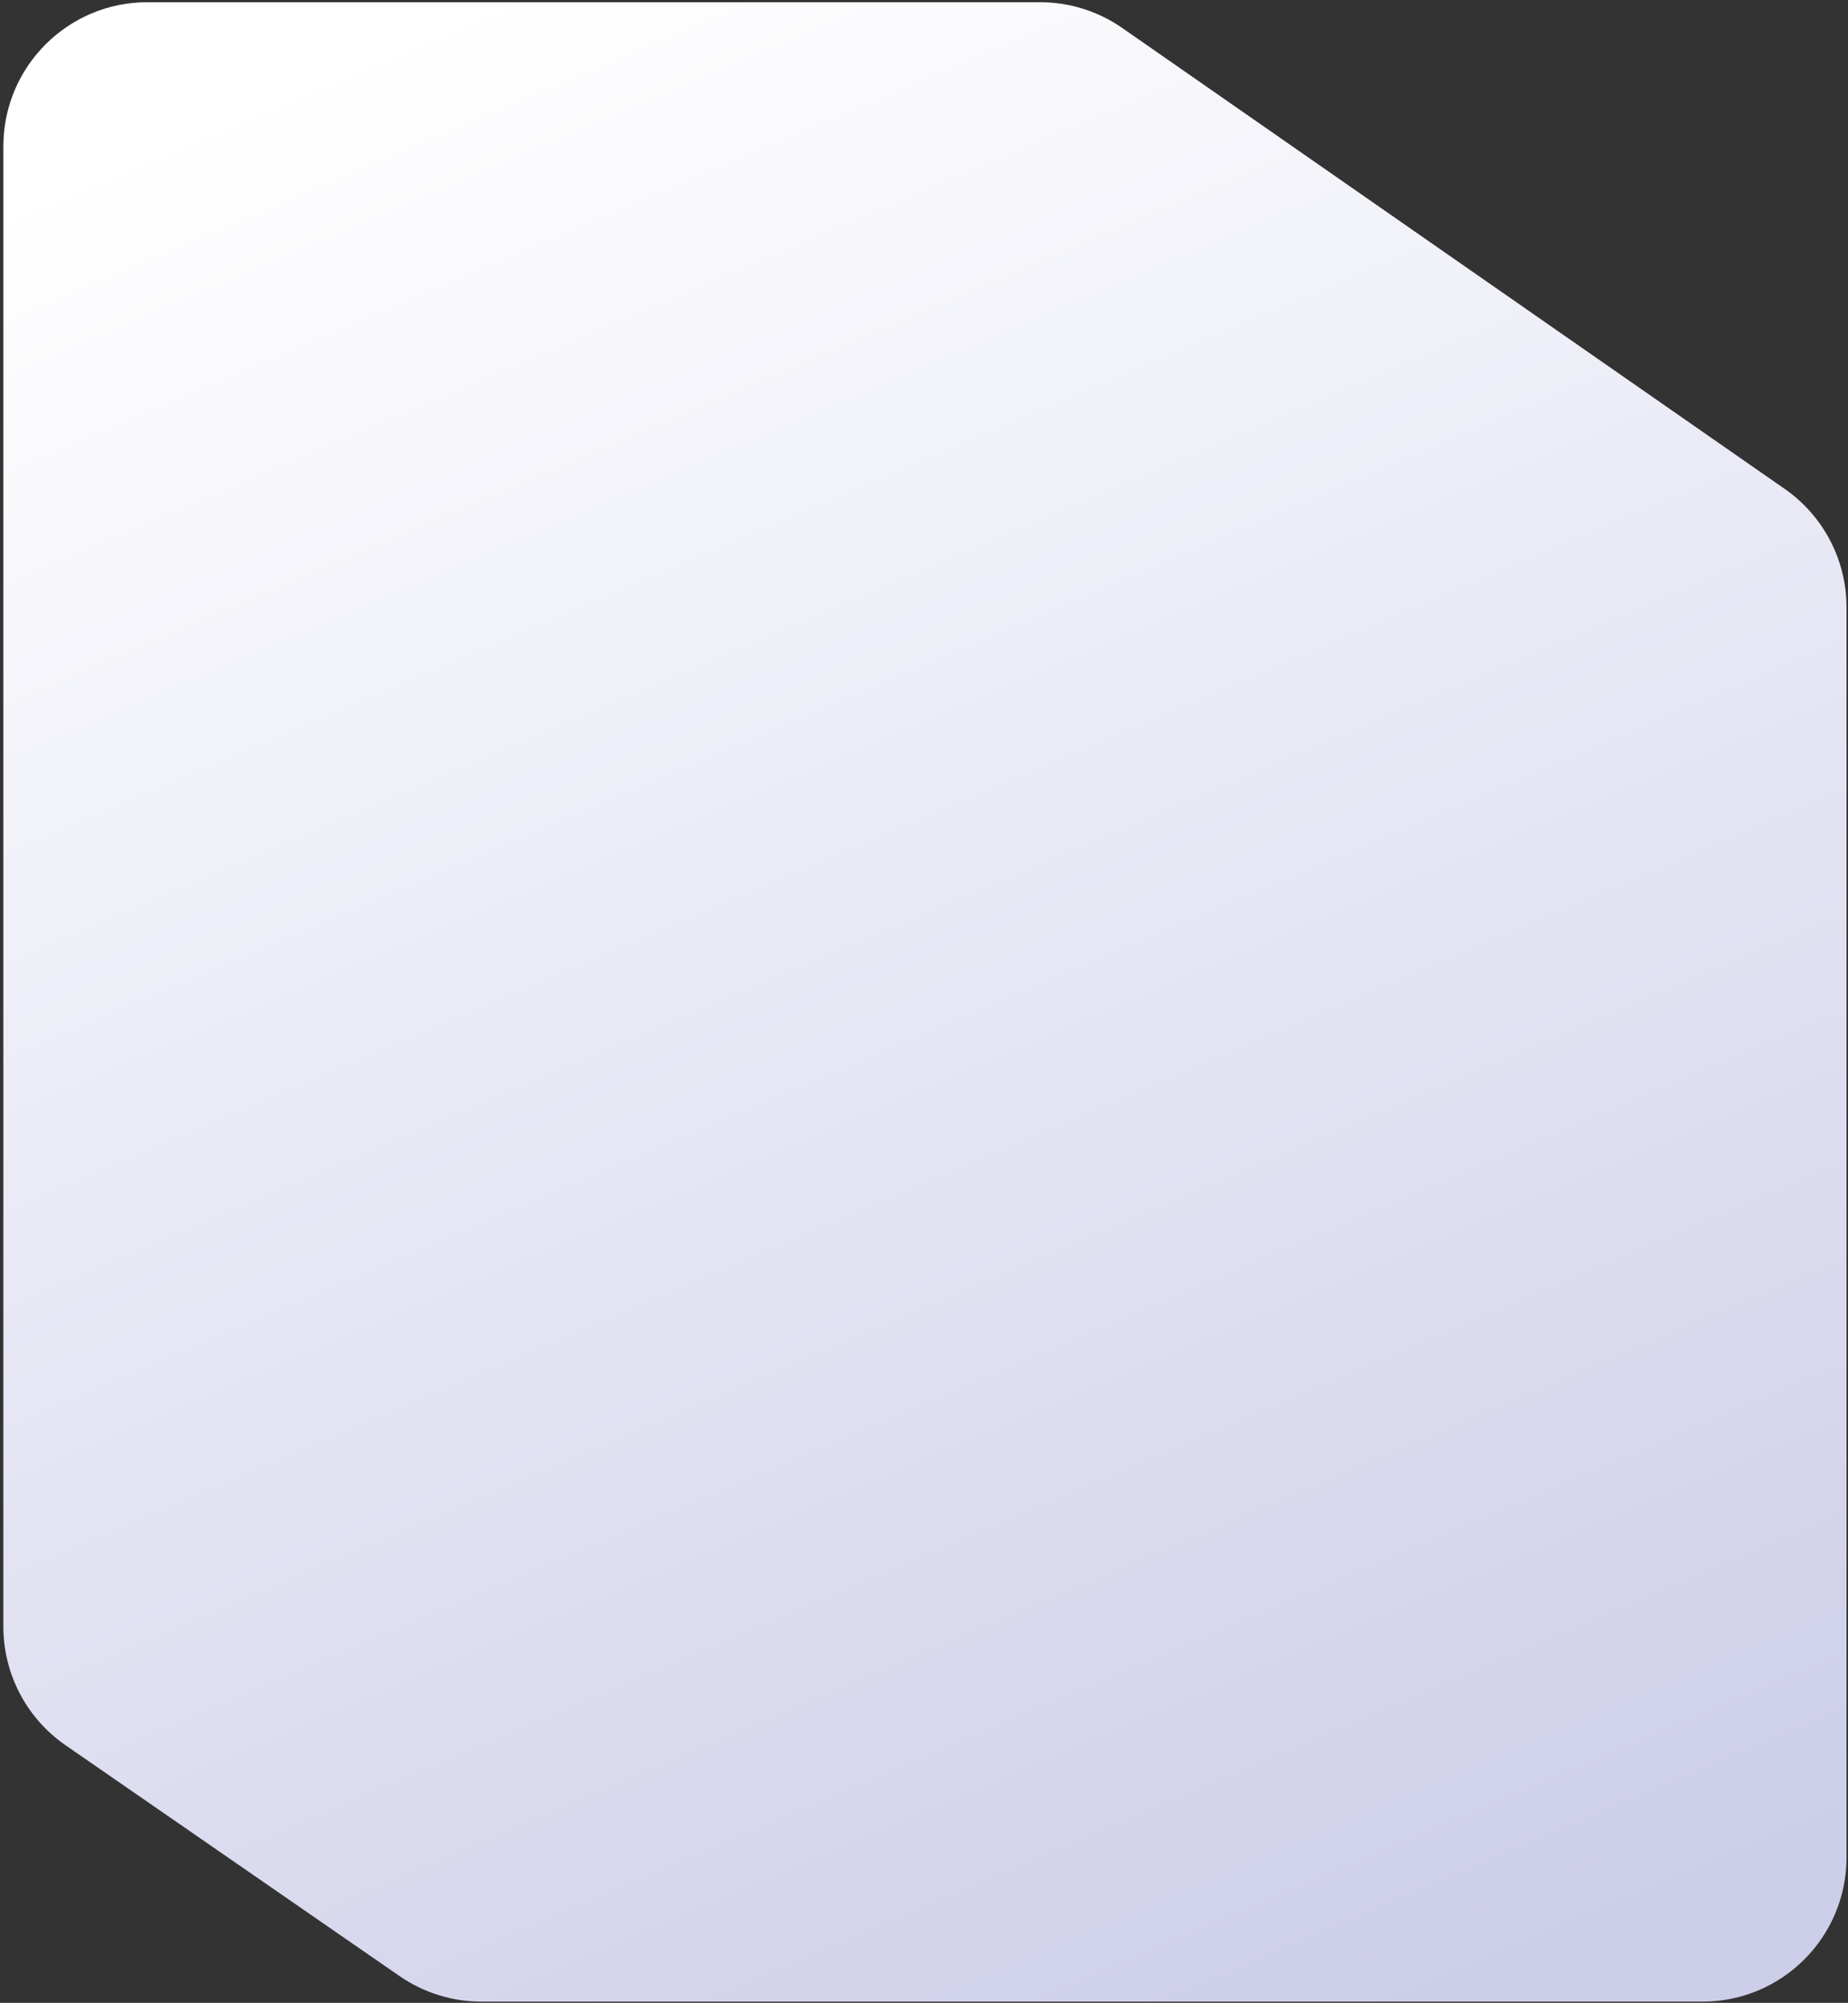 <svg width="385" height="417" viewBox="0 0 385 417" fill="none" xmlns="http://www.w3.org/2000/svg">
<rect x="0" y="0" width="385" height="417" fill="#333333" stroke="none"/>
<path d="M0.7 30.459C0.7 13.89 14.131 0.459 30.7 0.459H216.677C222.801 0.459 228.777 2.332 233.804 5.828L371.817 101.795C379.881 107.403 384.69 116.603 384.69 126.426V386.746C384.69 403.315 371.258 416.746 354.69 416.746H100.295C94.205 416.746 88.258 414.892 83.246 411.431L13.651 363.363C5.541 357.762 0.7 348.534 0.7 338.678V30.459Z" fill="url(#paint0_linear_1345_127)"/>
<defs>
<linearGradient id="paint0_linear_1345_127" x1="117.015" y1="-7.653" x2="298.59" y2="416.746" gradientUnits="userSpaceOnUse">
<stop stop-color="white"/>
<stop offset="1" stop-color="#CDCEE9"/>
</linearGradient>
</defs>
</svg>
